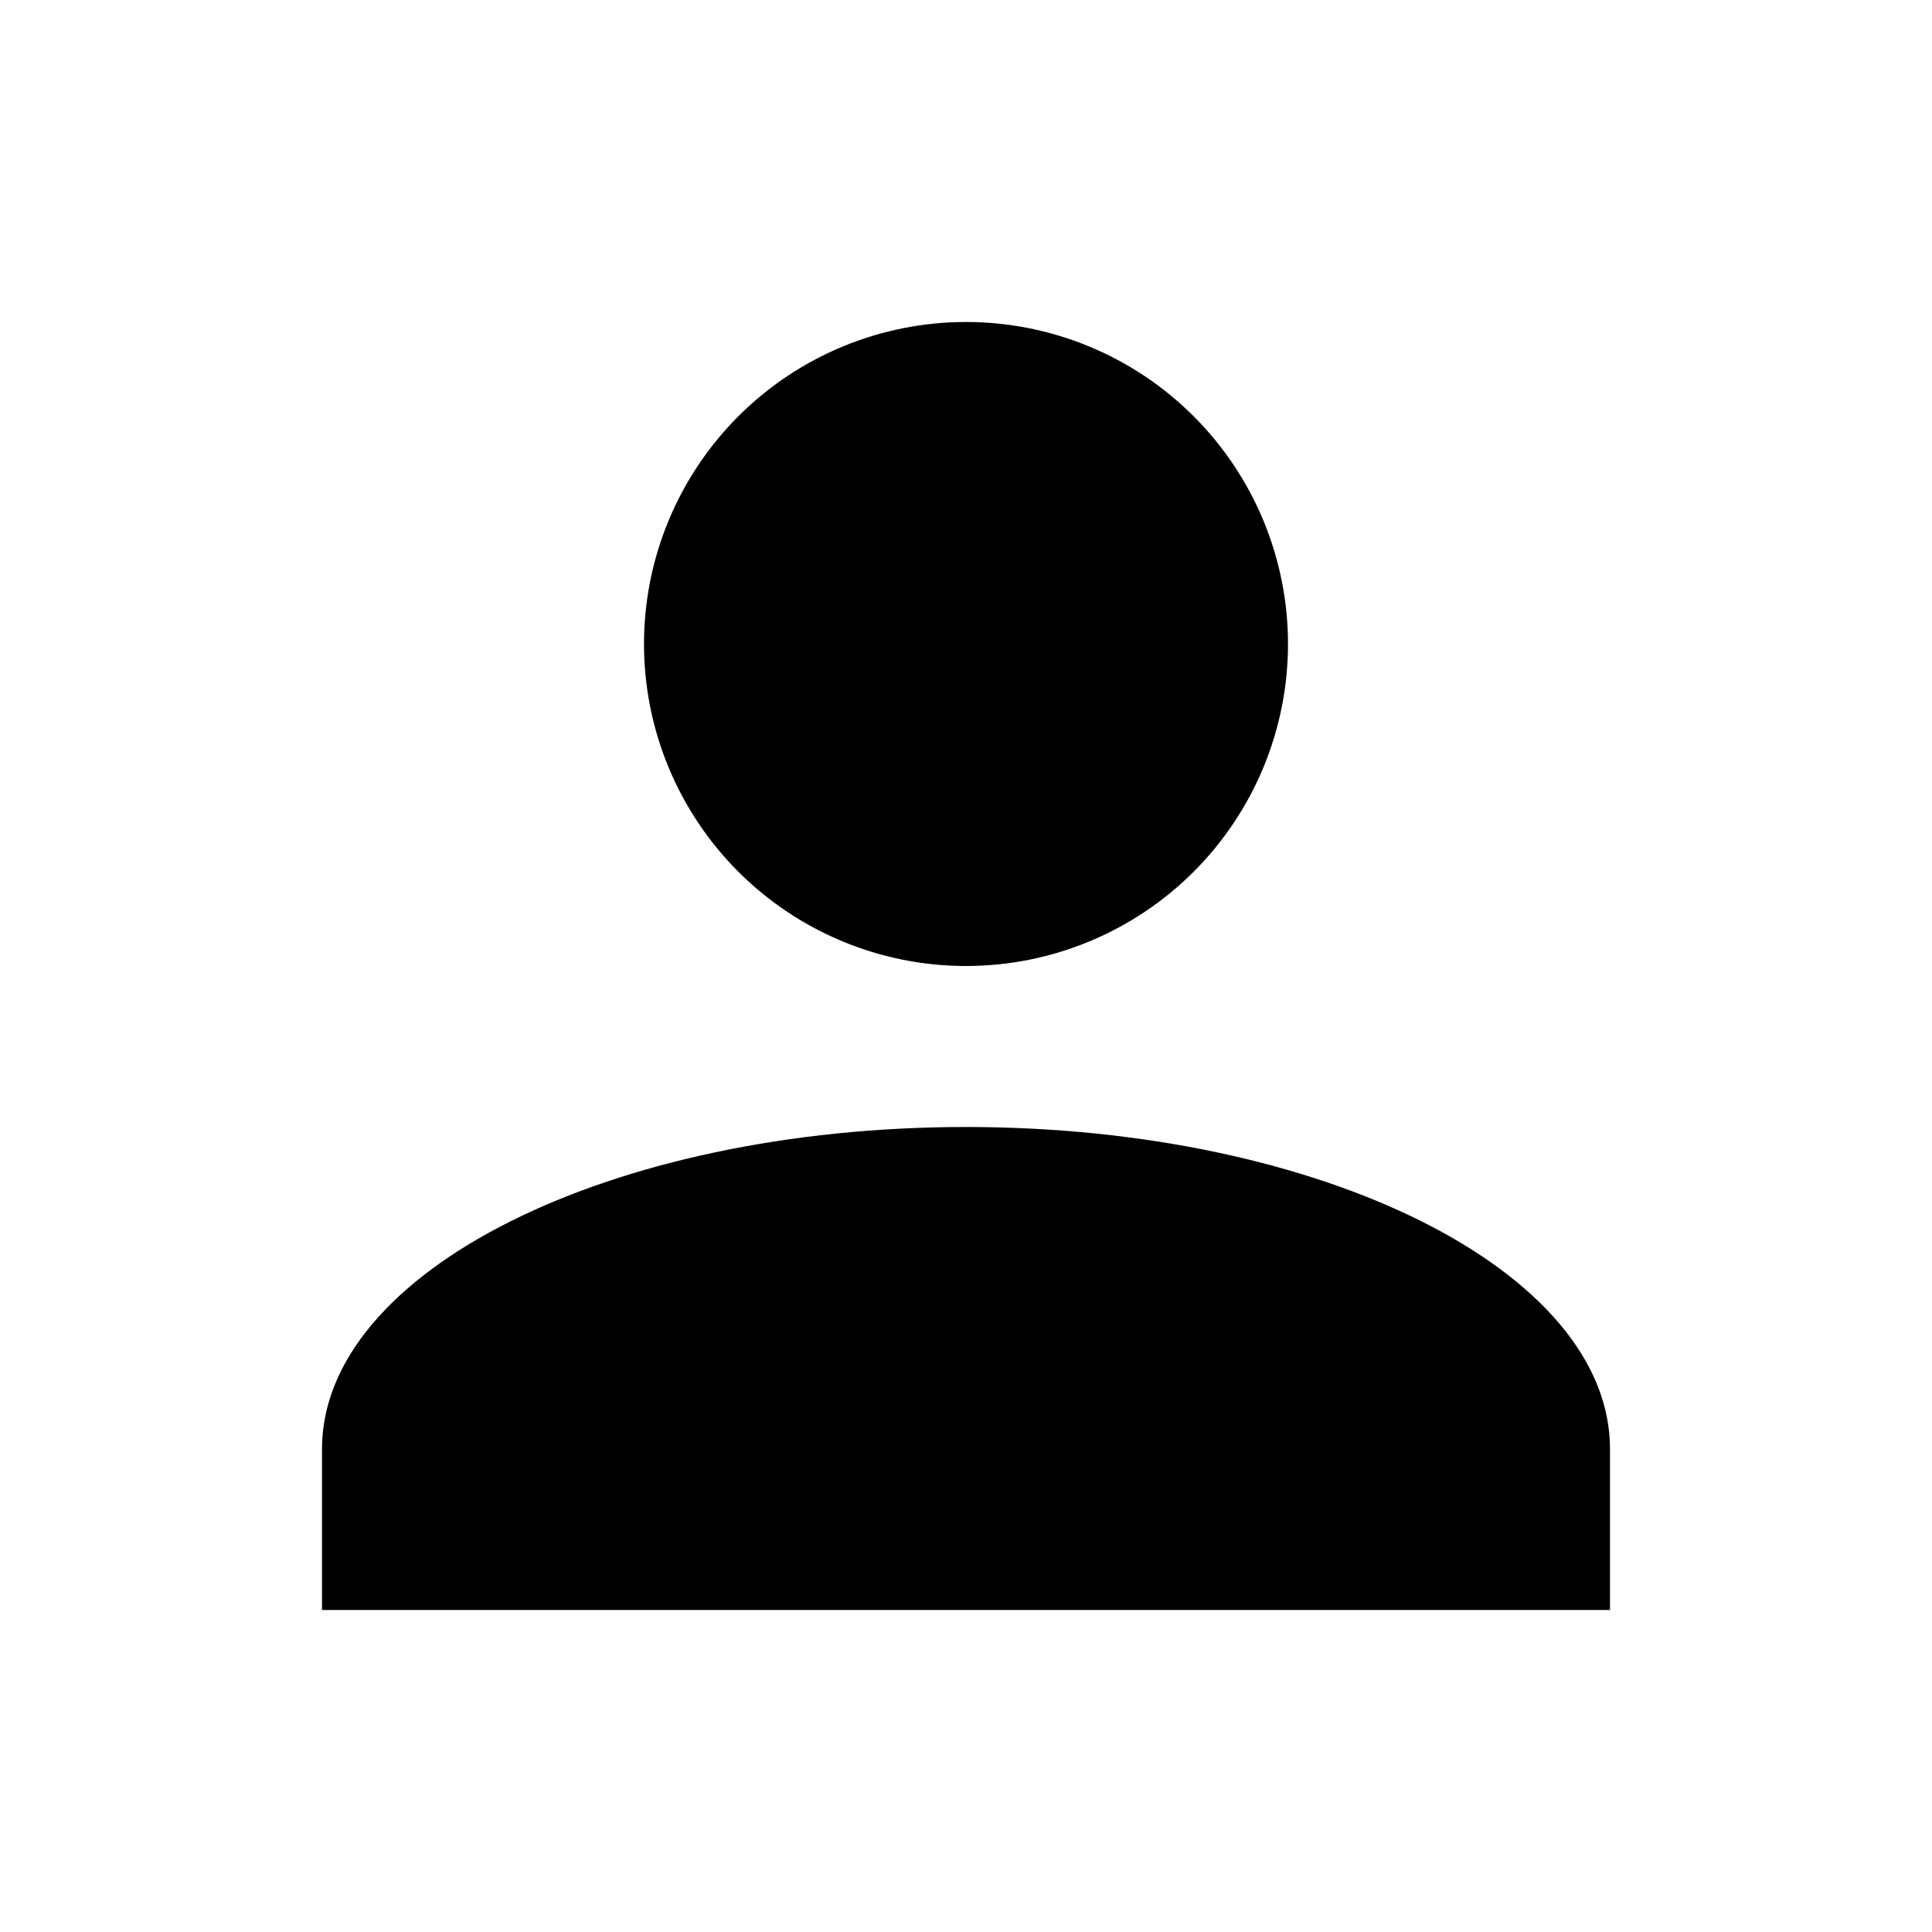 <svg width="42" height="42" viewBox="0 0 42 42" fill="none" xmlns="http://www.w3.org/2000/svg">
<path d="M21 7C22.857 7 24.637 7.737 25.95 9.05C27.262 10.363 28 12.143 28 14C28 15.857 27.262 17.637 25.95 18.95C24.637 20.262 22.857 21 21 21C19.143 21 17.363 20.262 16.05 18.95C14.738 17.637 14 15.857 14 14C14 12.143 14.738 10.363 16.05 9.05C17.363 7.737 19.143 7 21 7ZM21 24.5C28.735 24.5 35 27.633 35 31.5V35H7V31.5C7 27.633 13.265 24.5 21 24.5Z" fill="black"/>
</svg>
